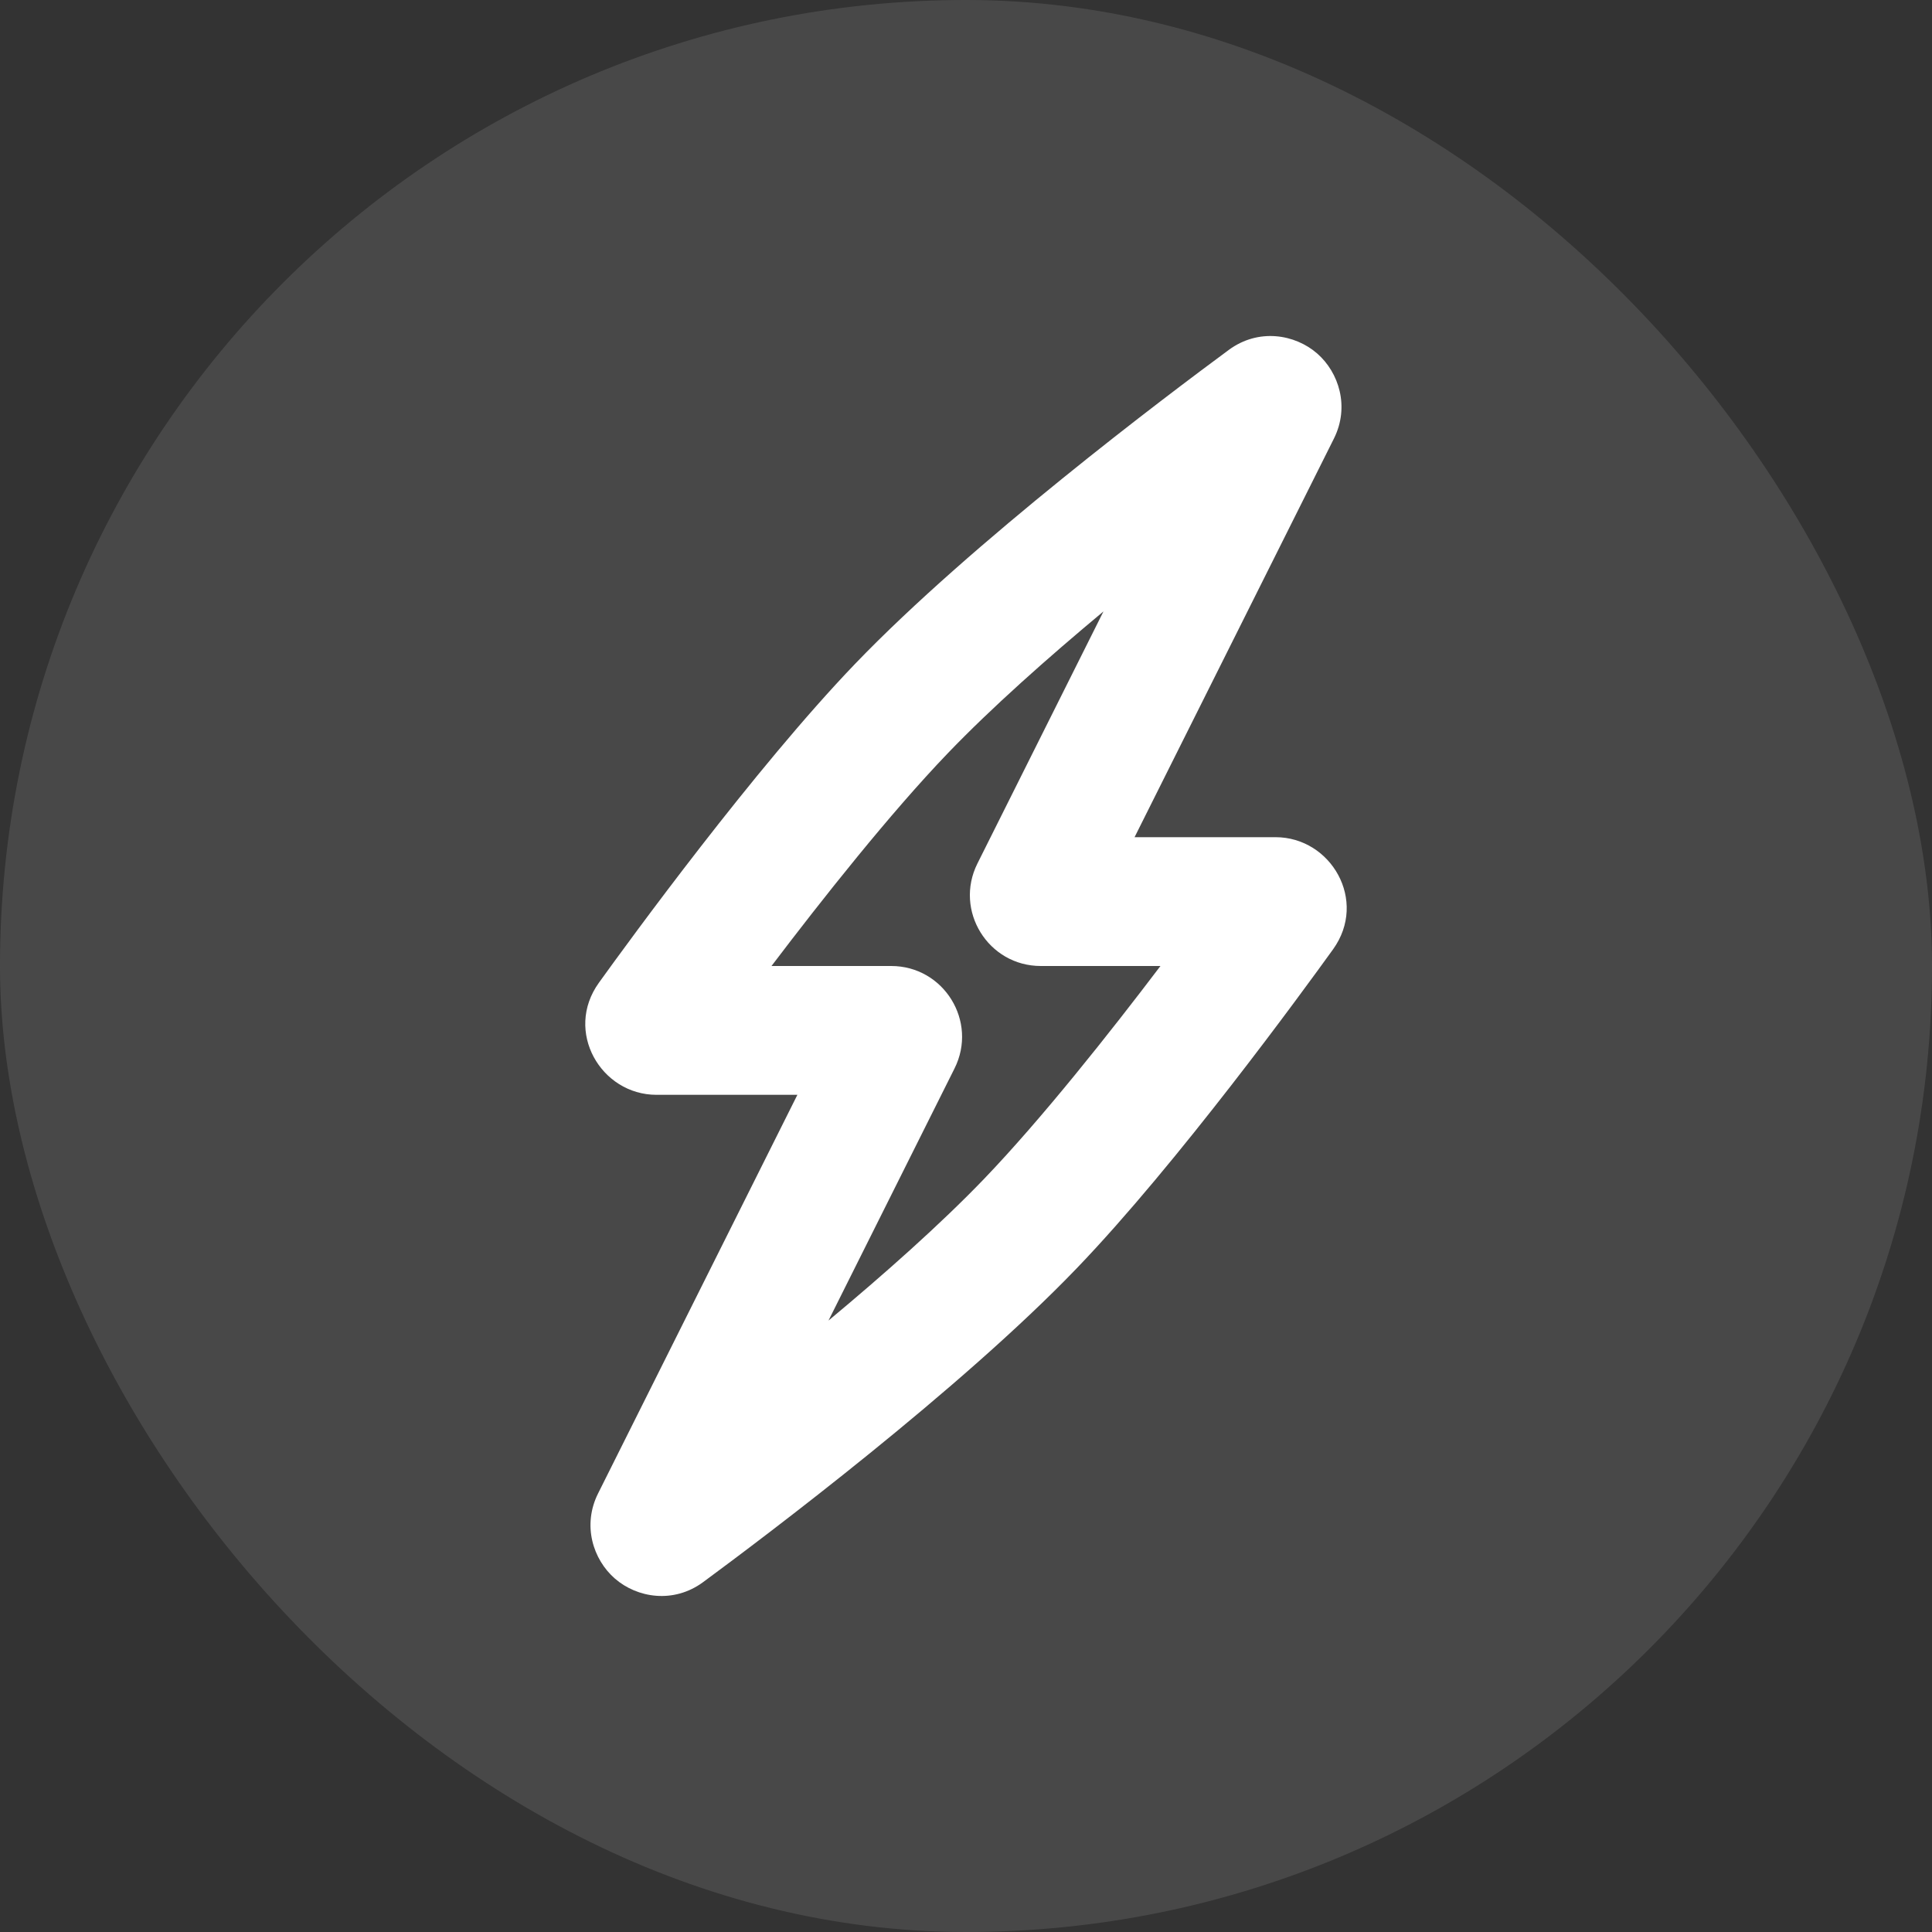 <svg width="40" height="40" viewBox="0 0 40 40" fill="none" xmlns="http://www.w3.org/2000/svg">
<rect x="0" y="0" width="40" height="40" fill="#333333" stroke="none"/>
<rect width="40" height="40" rx="20" fill="#D9D9D9" fill-opacity="0.13"/>
<g clip-path="url(#clip0_3653_58293)">
<path fill-rule="evenodd" clip-rule="evenodd" d="M27.27 7.318C27.721 7.712 27.947 8.42 27.617 9.081L23.49 17.333H26.408C27.558 17.333 28.324 18.647 27.6 19.654C26.971 20.527 24.376 24.091 22.294 26.257C19.879 28.771 15.854 31.8 14.559 32.755C13.944 33.209 13.189 33.082 12.73 32.682C12.278 32.288 12.052 31.58 12.383 30.919L16.509 22.667H13.591C12.442 22.667 11.675 21.353 12.4 20.346C13.028 19.473 15.624 15.909 17.705 13.743C20.12 11.229 24.146 8.2 25.44 7.245C26.055 6.791 26.81 6.918 27.27 7.318ZM22.846 12.659C21.692 13.62 20.529 14.652 19.628 15.59C18.434 16.833 17.026 18.612 15.973 20H18.451C19.541 20 20.25 21.147 19.762 22.122L17.153 27.341C18.307 26.38 19.47 25.348 20.372 24.41C21.565 23.167 22.974 21.388 24.026 20H21.549C20.458 20 19.749 18.852 20.237 17.877L22.846 12.659Z" fill="white"/>
</g>
<defs>
<clipPath id="clip0_3653_58293">
<rect width="32" height="32" fill="white" transform="translate(4 4)"/>
</clipPath>
</defs>
</svg>
